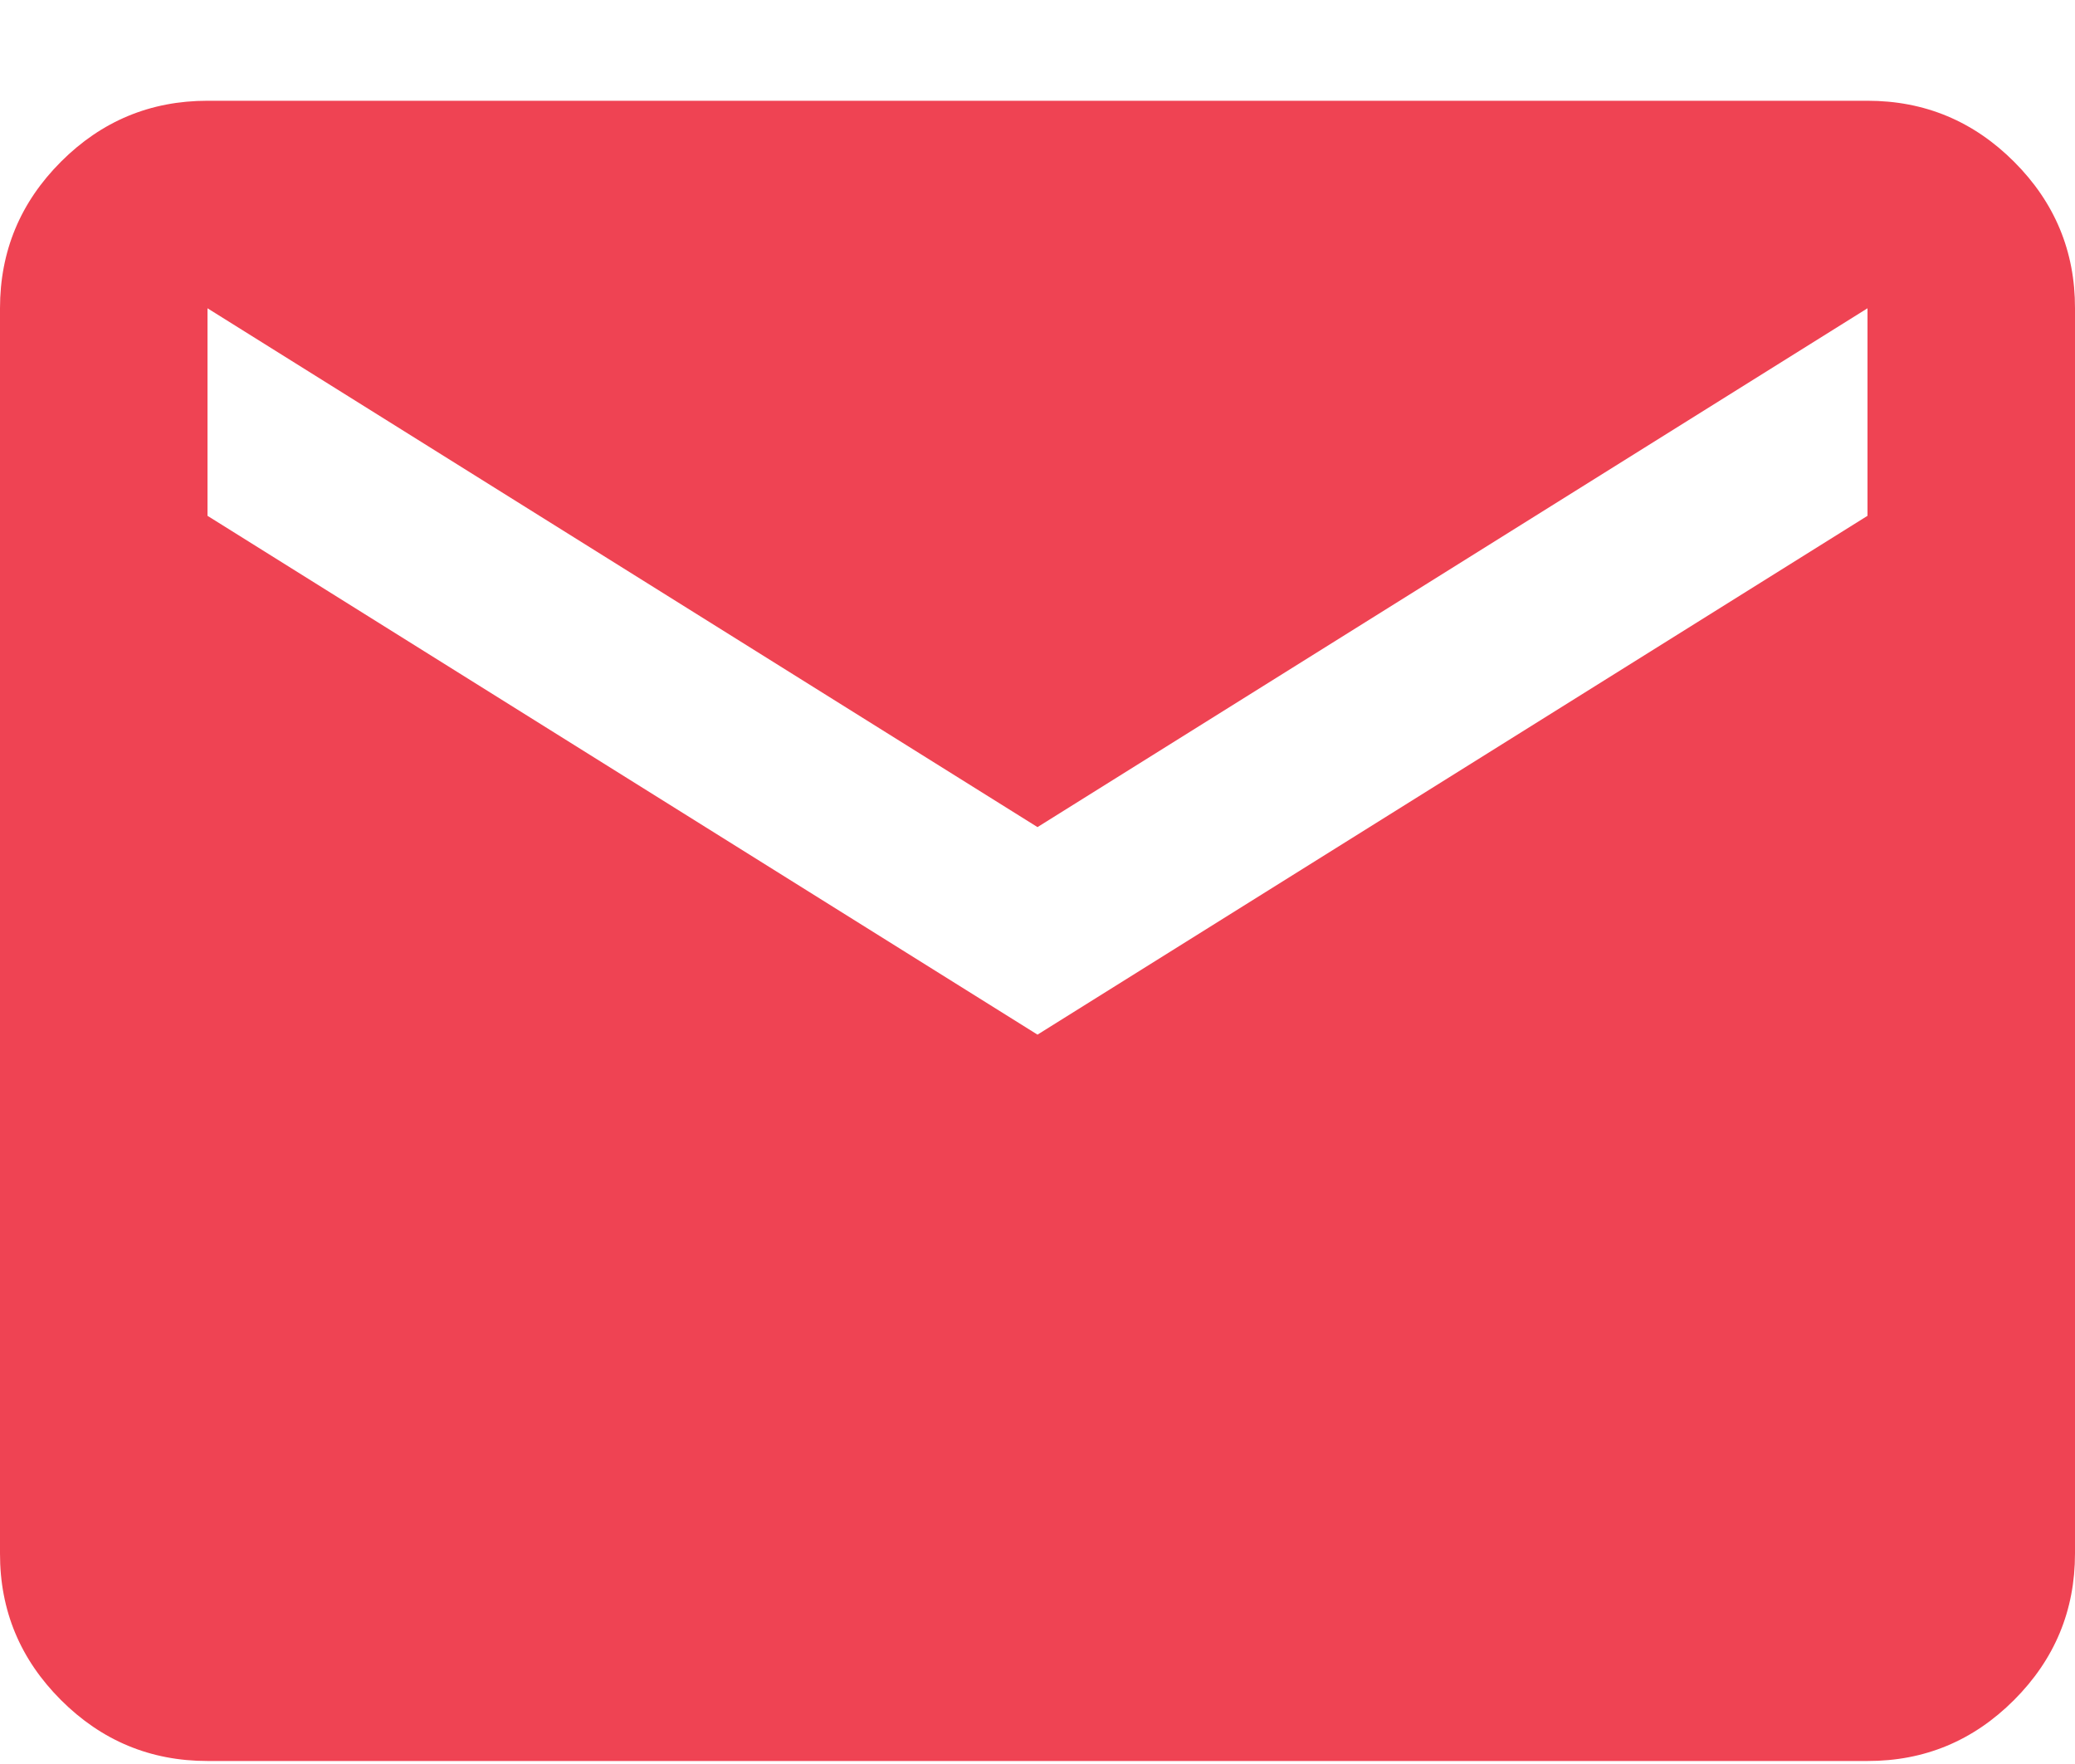 <svg width="20" height="17" viewBox="0 0 20 17" fill="none" xmlns="http://www.w3.org/2000/svg">
<path d="M2 16.971C1.45 16.971 0.979 16.775 0.587 16.383C0.195 15.991 -0.001 15.521 1.69779e-06 14.971V2.971C1.69779e-06 2.421 0.196 1.95 0.588 1.558C0.98 1.166 1.451 0.971 2 0.971H18C18.55 0.971 19.021 1.167 19.413 1.559C19.805 1.951 20.001 2.422 20 2.971V14.971C20 15.521 19.804 15.992 19.412 16.384C19.02 16.776 18.549 16.972 18 16.971H2ZM10 9.971L18 4.971V2.971L10 7.971L2 2.971V4.971L10 9.971Z" fill="#EF4353"/>
</svg>

